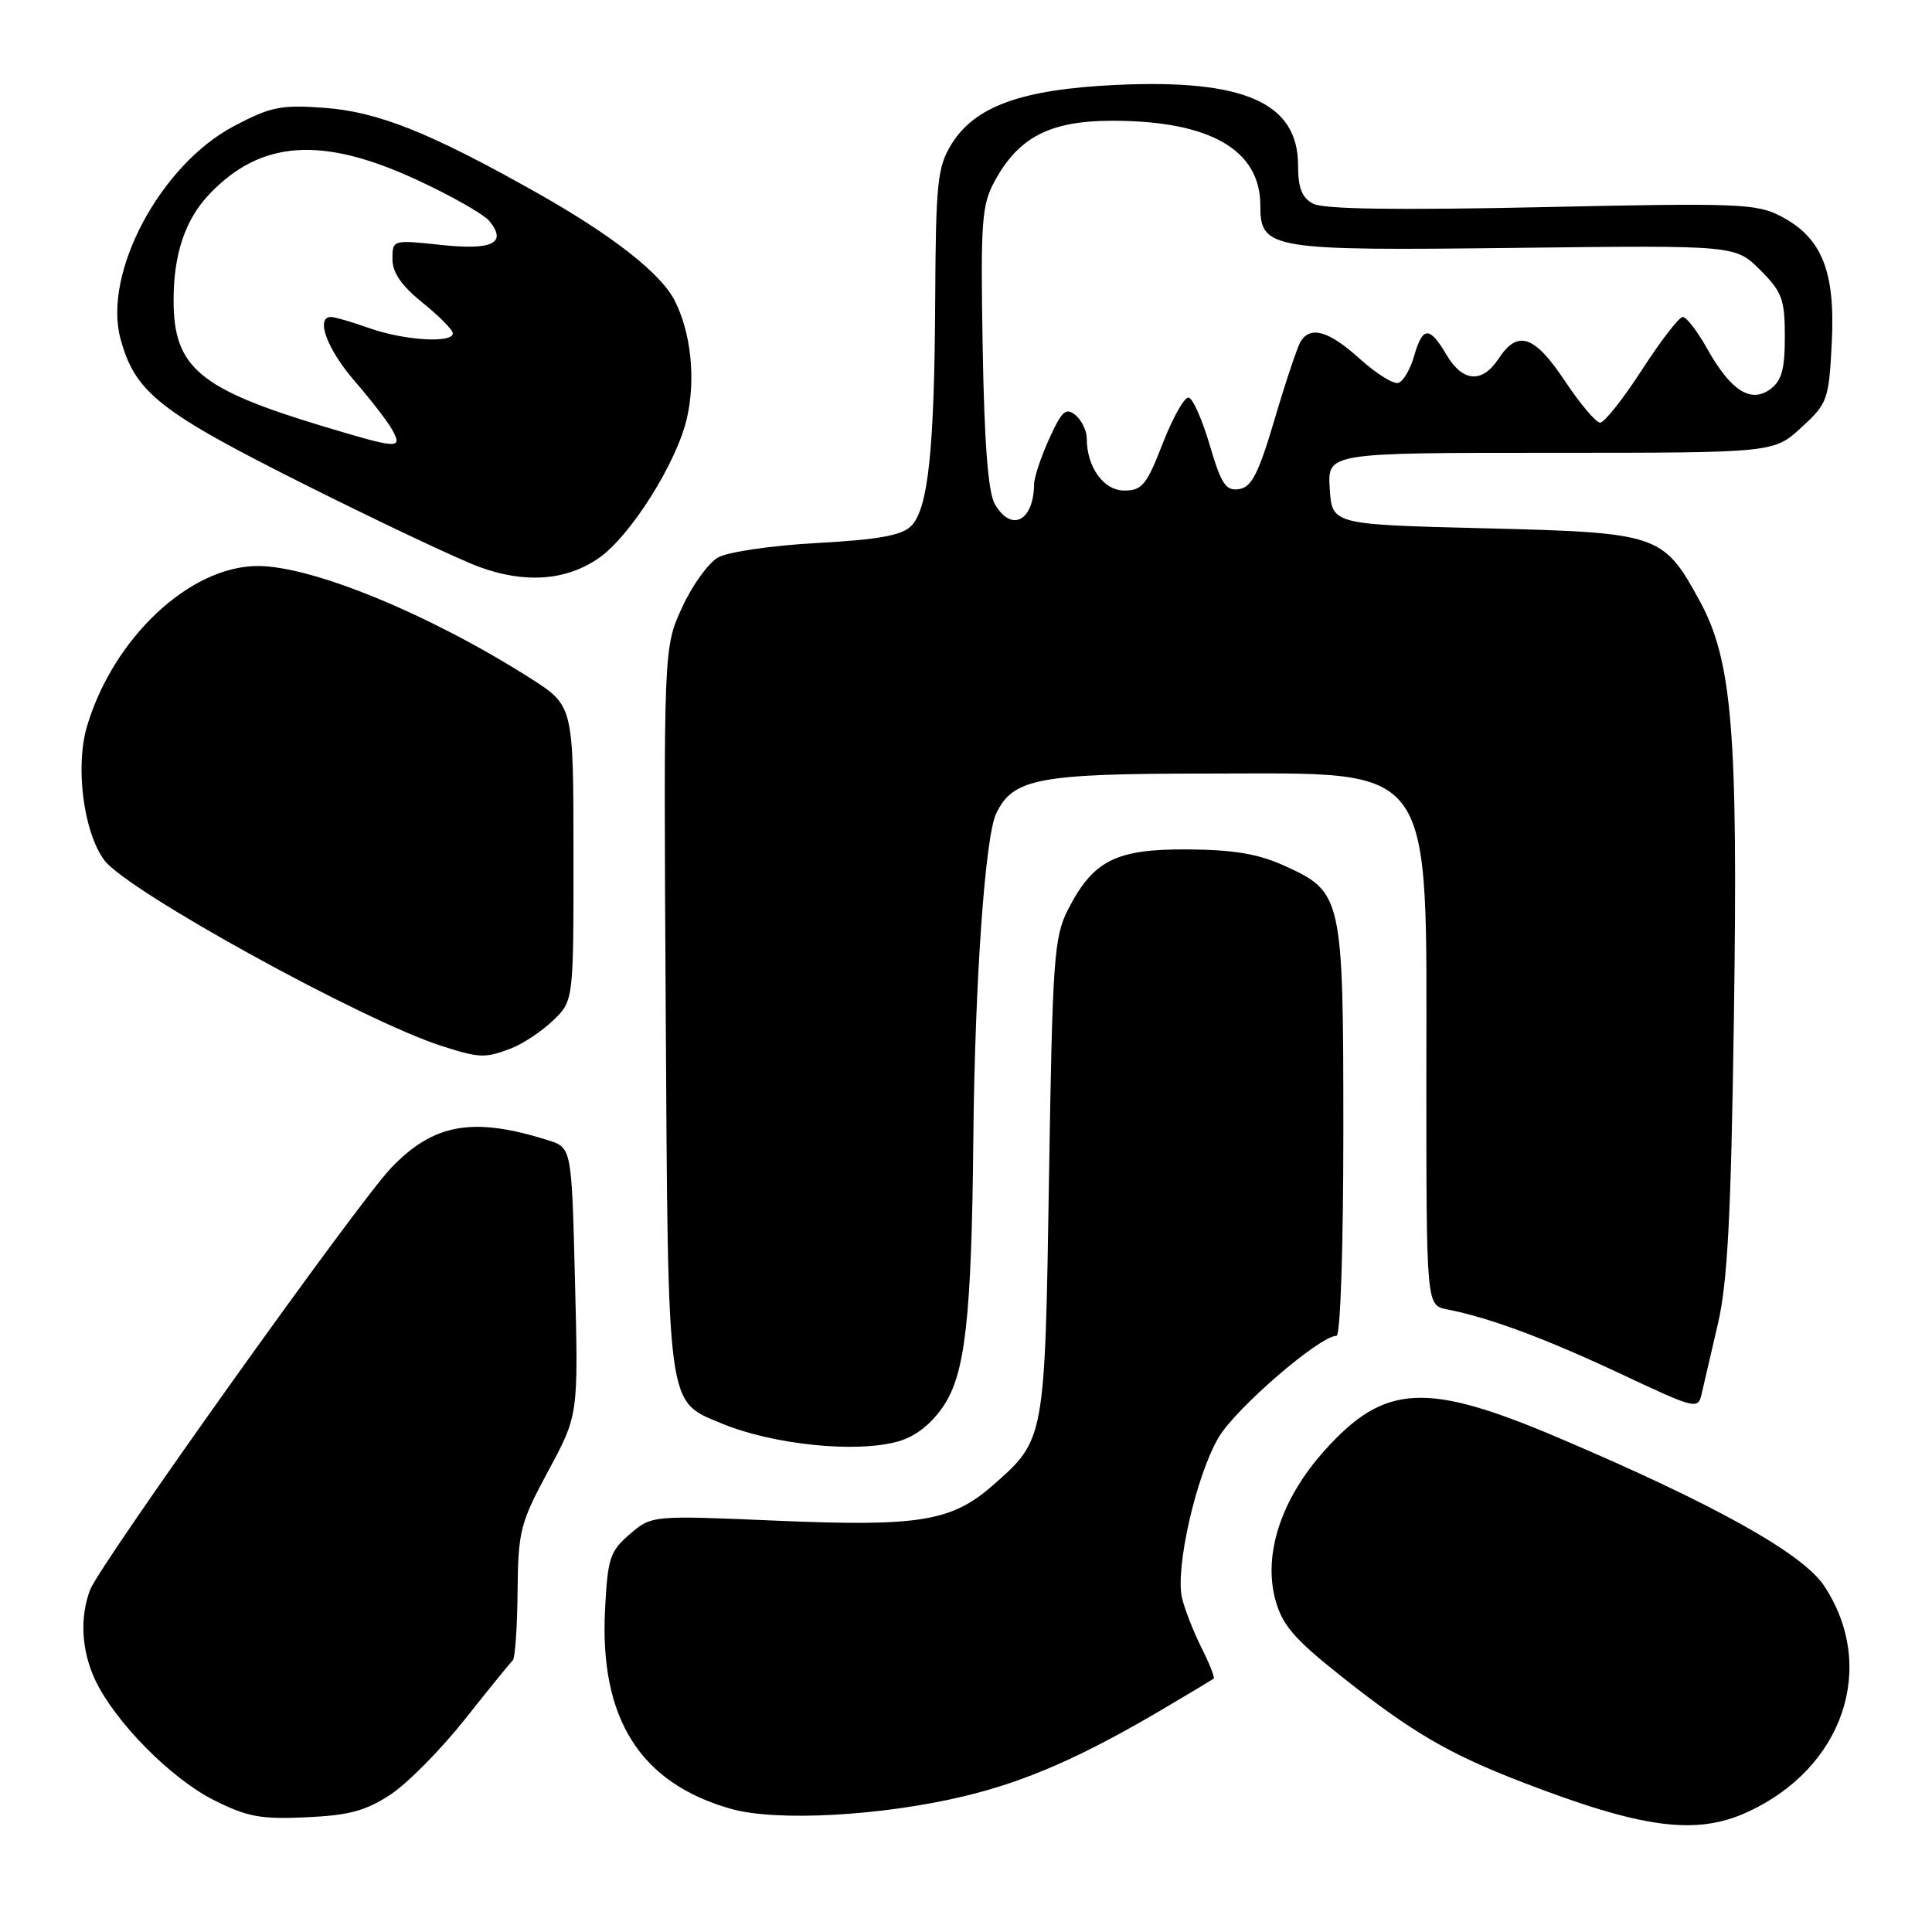 <?xml version="1.0" encoding="UTF-8" standalone="no"?>
<!DOCTYPE svg PUBLIC "-//W3C//DTD SVG 1.1//EN" "http://www.w3.org/Graphics/SVG/1.1/DTD/svg11.dtd" >
<svg xmlns="http://www.w3.org/2000/svg" xmlns:xlink="http://www.w3.org/1999/xlink" version="1.1" viewBox="0 0 256 256">
 <g >
 <path fill="currentColor"
d=" M 231.50 240.13 C 244.24 234.32 248.82 220.88 241.71 210.14 C 238.86 205.83 227.23 199.34 206.62 190.56 C 188.98 183.05 183.48 183.33 175.53 192.18 C 169.78 198.58 167.36 205.90 168.99 211.97 C 169.89 215.30 171.46 217.14 177.59 222.01 C 187.02 229.50 191.91 232.37 201.71 236.15 C 217.60 242.28 224.70 243.23 231.50 240.13 Z  M 51.77 237.77 C 54.03 236.28 58.46 231.78 61.63 227.78 C 64.80 223.78 67.64 220.28 67.95 220.00 C 68.25 219.72 68.54 215.63 68.58 210.90 C 68.66 202.84 68.93 201.81 72.65 194.90 C 76.64 187.50 76.64 187.50 76.19 169.79 C 75.75 152.07 75.75 152.07 72.62 151.09 C 62.67 147.94 57.44 148.87 51.81 154.77 C 47.37 159.41 13.22 207.29 11.94 210.66 C 10.54 214.34 10.80 218.77 12.63 222.64 C 15.25 228.16 22.62 235.63 28.27 238.49 C 32.75 240.75 34.52 241.08 40.59 240.80 C 46.28 240.54 48.49 239.94 51.77 237.77 Z  M 127.75 238.01 C 136.07 236.01 143.50 232.74 154.50 226.22 C 157.80 224.27 160.64 222.56 160.82 222.43 C 161.00 222.30 160.27 220.46 159.21 218.35 C 158.15 216.23 156.99 213.27 156.63 211.76 C 155.69 207.87 158.48 195.55 161.46 190.49 C 163.73 186.61 174.87 177.00 177.10 177.00 C 177.61 177.00 178.00 165.33 178.00 149.95 C 178.00 118.77 177.87 118.19 170.18 114.71 C 166.69 113.13 163.42 112.59 157.32 112.55 C 147.84 112.49 144.83 114.02 141.50 120.56 C 139.66 124.18 139.46 127.05 139.00 156.00 C 138.45 190.90 138.47 190.74 131.56 196.81 C 126.10 201.60 121.81 202.31 102.94 201.50 C 86.36 200.79 86.36 200.79 83.45 203.29 C 80.81 205.56 80.52 206.47 80.17 213.31 C 79.44 227.75 84.83 236.27 96.85 239.68 C 102.87 241.39 116.79 240.63 127.75 238.01 Z  M 119.00 191.00 C 121.28 190.36 123.37 188.73 125.00 186.33 C 127.90 182.06 128.74 174.60 128.97 151.00 C 129.17 130.28 130.52 110.94 131.99 107.82 C 134.20 103.14 137.58 102.50 160.05 102.50 C 190.57 102.50 189.00 100.30 189.00 142.95 C 189.00 172.96 189.00 172.96 191.75 173.50 C 197.32 174.58 204.76 177.35 214.75 182.04 C 224.71 186.72 225.01 186.80 225.48 184.68 C 225.75 183.48 226.71 179.35 227.61 175.50 C 228.91 170.01 229.37 161.27 229.75 134.87 C 230.31 96.85 229.53 87.49 225.18 79.55 C 220.37 70.77 219.77 70.57 196.68 70.00 C 176.50 69.50 176.50 69.50 176.20 64.75 C 175.89 60.00 175.89 60.00 205.46 60.00 C 235.03 60.00 235.03 60.00 238.67 56.66 C 242.17 53.45 242.33 53.03 242.72 45.41 C 243.20 35.95 241.42 31.50 236.00 28.67 C 232.76 26.97 230.40 26.88 204.24 27.45 C 185.04 27.86 175.34 27.72 173.99 26.99 C 172.51 26.20 172.00 24.90 172.00 21.92 C 172.00 13.62 164.89 10.47 147.94 11.25 C 135.33 11.84 129.14 14.08 126.03 19.18 C 124.22 22.15 124.00 24.29 123.92 39.50 C 123.82 59.63 122.99 67.44 120.73 69.70 C 119.48 70.95 116.42 71.50 108.29 71.95 C 102.35 72.27 96.45 73.13 95.16 73.86 C 93.87 74.58 91.71 77.57 90.37 80.51 C 87.93 85.84 87.93 85.84 88.21 133.72 C 88.53 187.14 88.32 185.57 95.56 188.59 C 102.36 191.43 113.44 192.57 119.00 191.00 Z  M 67.68 138.94 C 69.23 138.35 71.74 136.69 73.25 135.25 C 76.00 132.63 76.00 132.63 75.99 113.06 C 75.98 93.50 75.98 93.50 70.24 89.85 C 56.95 81.40 41.41 75.00 34.17 75.00 C 25.19 75.00 15.07 84.46 11.55 96.16 C 9.94 101.52 11.05 110.24 13.82 113.98 C 16.84 118.05 48.06 135.24 58.50 138.59 C 63.56 140.21 64.25 140.23 67.68 138.94 Z  M 79.31 73.97 C 83.55 71.05 89.71 61.26 91.04 55.33 C 92.20 50.16 91.55 44.04 89.40 39.83 C 87.53 36.18 81.12 31.17 71.06 25.50 C 56.94 17.55 50.11 14.82 43.00 14.29 C 37.24 13.86 35.87 14.14 31.00 16.71 C 21.26 21.84 13.62 36.15 15.96 44.86 C 17.88 52.00 21.08 54.53 40.40 64.21 C 50.35 69.20 60.75 74.10 63.50 75.12 C 69.56 77.34 74.99 76.95 79.31 73.97 Z  M 131.80 66.75 C 130.93 65.22 130.42 58.60 130.21 46.00 C 129.92 29.33 130.08 27.15 131.80 24.00 C 134.99 18.14 139.17 16.00 147.40 16.00 C 160.29 16.00 167.00 19.84 167.00 27.21 C 167.00 33.04 168.18 33.24 201.23 32.84 C 229.95 32.50 229.95 32.50 233.23 35.77 C 236.14 38.68 236.50 39.65 236.50 44.60 C 236.50 48.95 236.08 50.47 234.56 51.58 C 231.97 53.47 229.31 51.75 226.18 46.15 C 224.90 43.87 223.46 42.00 222.97 42.00 C 222.49 42.00 220.06 45.15 217.57 49.00 C 215.08 52.85 212.59 56.00 212.03 56.00 C 211.47 56.00 209.38 53.52 207.37 50.50 C 203.33 44.42 201.11 43.66 198.59 47.50 C 196.40 50.84 193.82 50.65 191.66 47.00 C 189.41 43.19 188.51 43.22 187.38 47.17 C 186.88 48.92 185.95 50.52 185.30 50.73 C 184.66 50.95 182.37 49.52 180.20 47.56 C 176.09 43.85 173.66 43.13 172.34 45.25 C 171.92 45.94 170.37 50.55 168.91 55.50 C 166.76 62.77 165.85 64.56 164.18 64.81 C 162.43 65.08 161.83 64.18 160.30 58.99 C 159.31 55.62 158.05 52.77 157.50 52.68 C 156.95 52.58 155.41 55.31 154.07 58.75 C 151.94 64.25 151.33 65.00 148.98 65.00 C 146.23 65.00 144.00 61.90 144.00 58.08 C 144.00 57.07 143.33 55.69 142.50 55.00 C 141.24 53.96 140.70 54.44 139.03 58.13 C 137.94 60.53 137.03 63.25 137.02 64.17 C 136.96 69.10 133.97 70.58 131.80 66.75 Z  M 42.89 56.51 C 26.38 51.54 23.00 48.70 23.00 39.79 C 23.00 33.66 24.54 29.10 27.73 25.74 C 34.55 18.56 42.65 18.00 55.23 23.83 C 59.78 25.93 64.10 28.39 64.84 29.28 C 67.24 32.22 65.27 33.19 58.40 32.45 C 52.02 31.77 52.00 31.77 52.00 34.34 C 52.00 36.13 53.21 37.87 56.00 40.12 C 58.20 41.89 60.00 43.71 60.00 44.17 C 60.00 45.51 53.60 45.12 49.00 43.50 C 46.66 42.67 44.36 42.00 43.87 42.00 C 41.76 42.00 43.32 46.25 46.99 50.49 C 49.19 53.03 51.46 55.98 52.03 57.05 C 53.34 59.51 52.76 59.48 42.89 56.51 Z "/>
</g>
</svg>